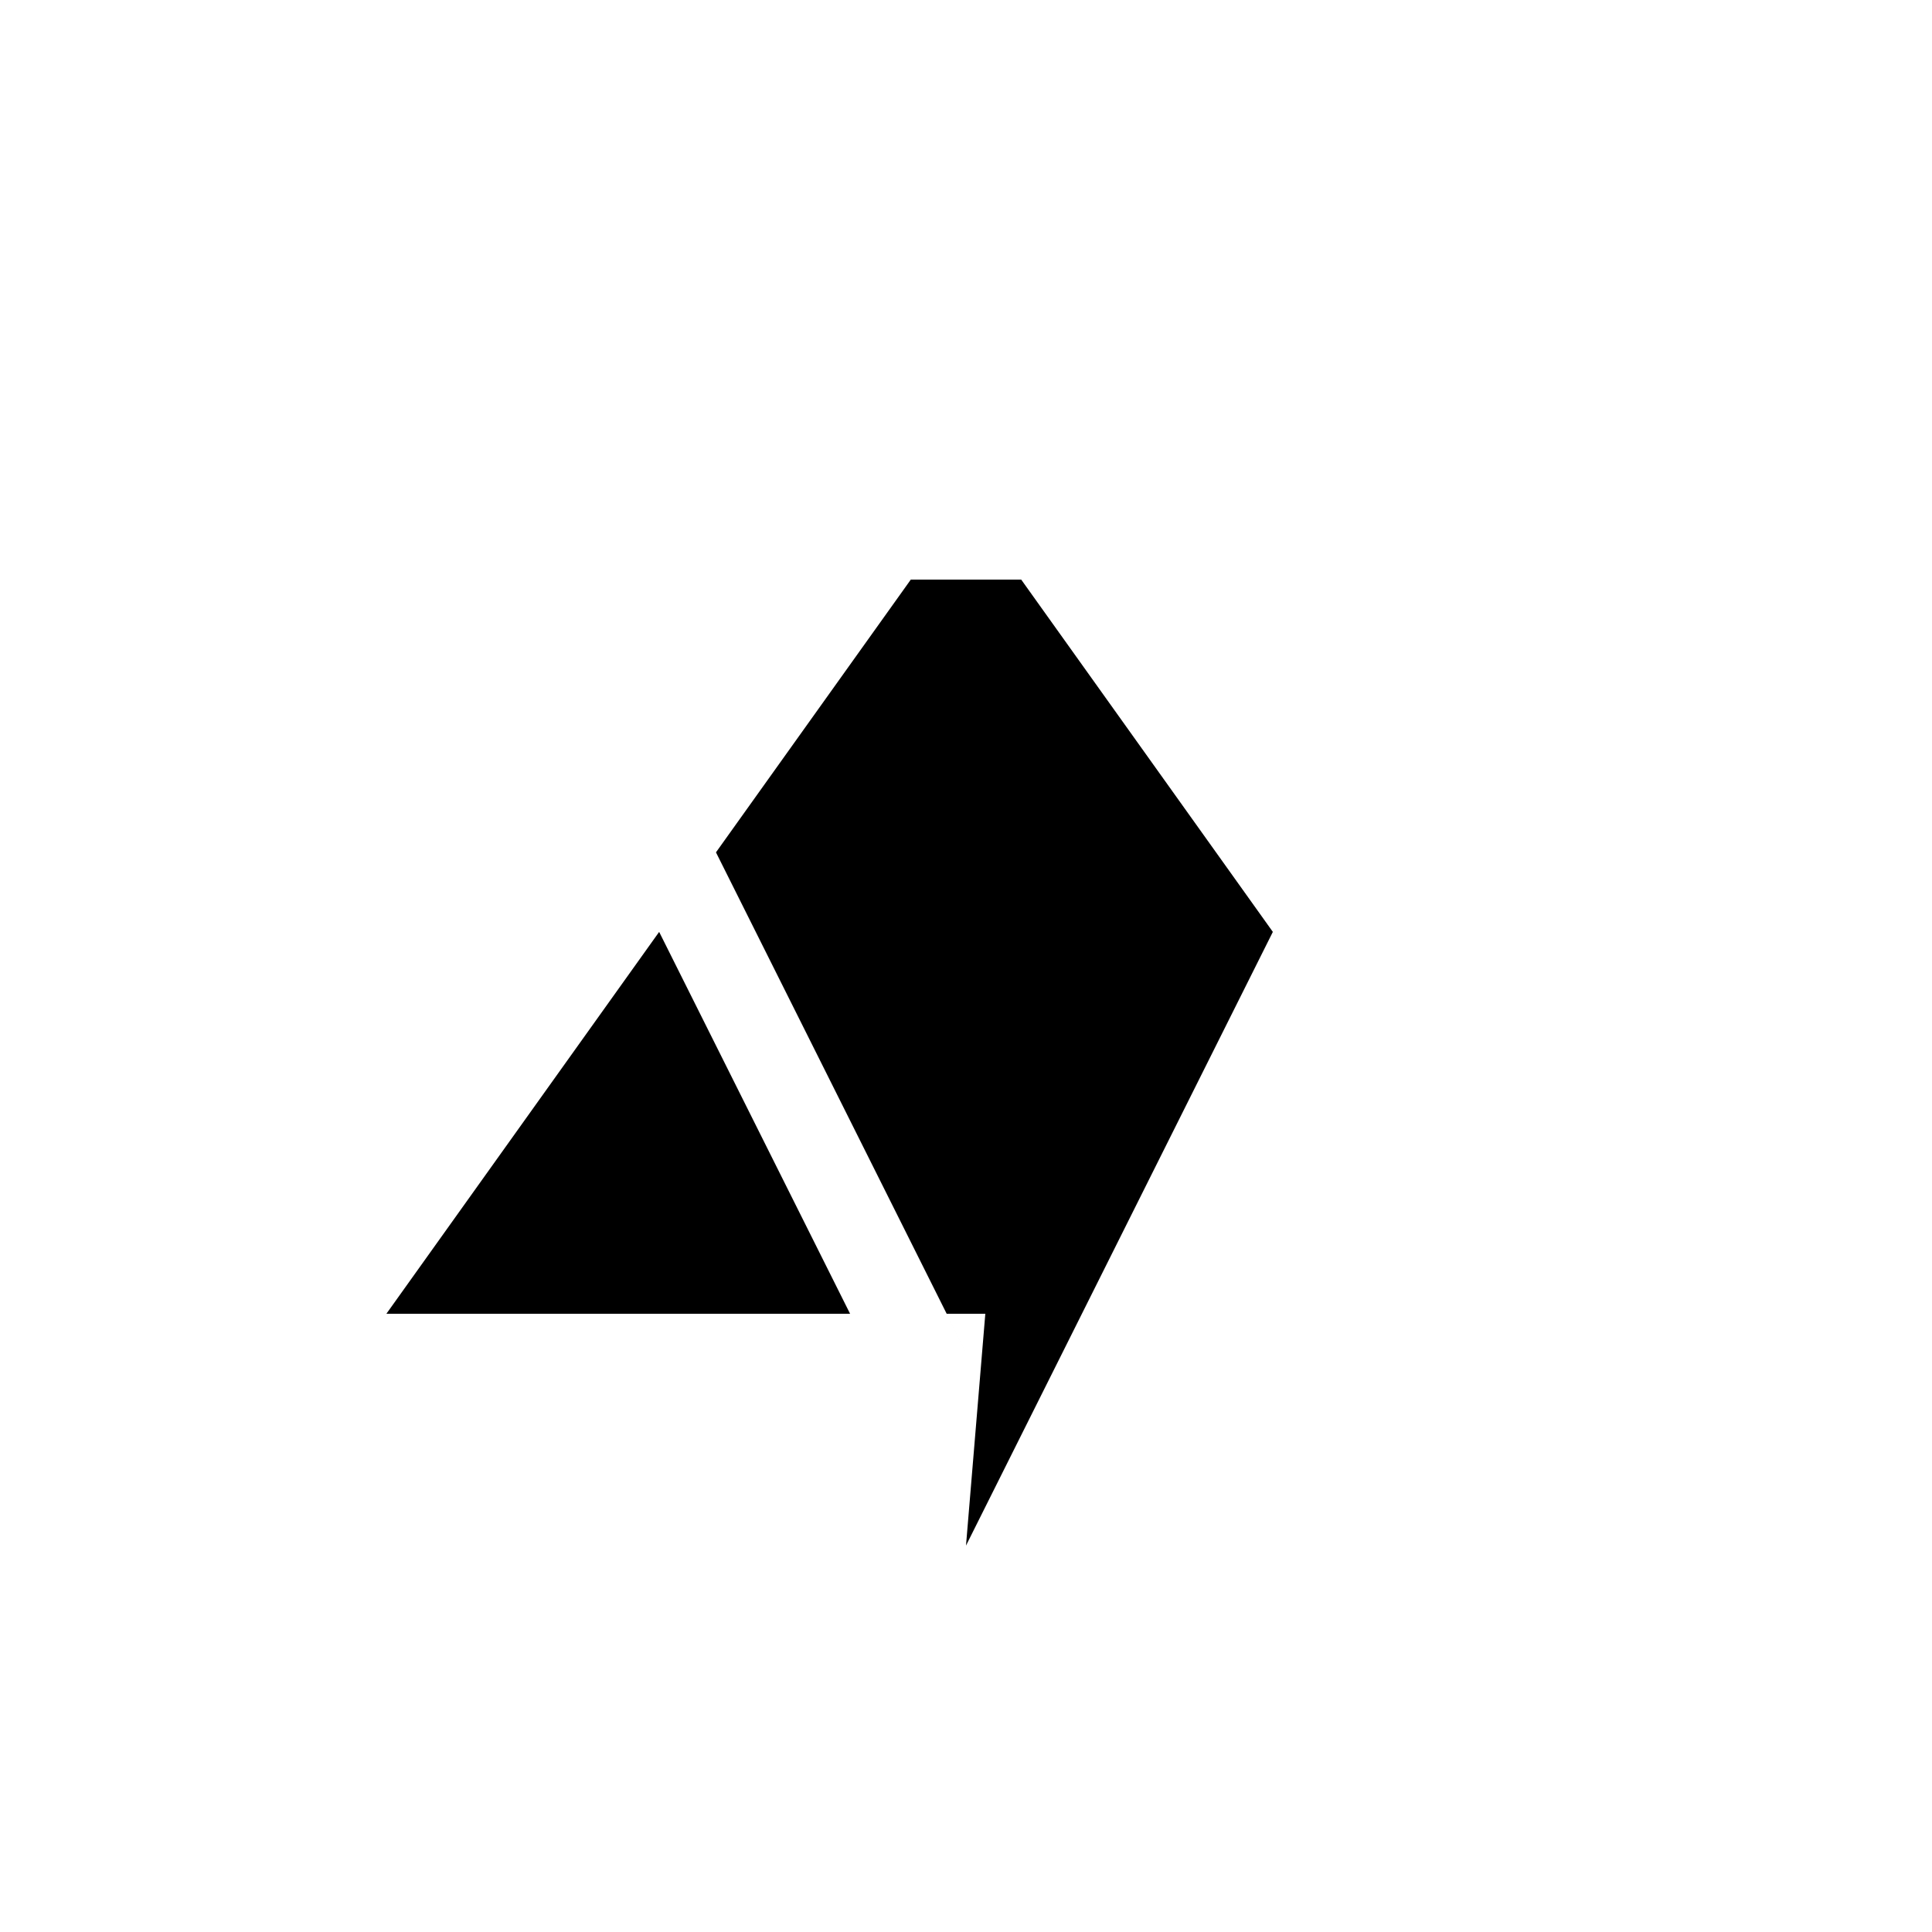 <svg xmlns="http://www.w3.org/2000/svg" viewBox="-100 -100 500 500"><path style="fill:#000000" d="M 0 240 L 70.588 141.176 L 120 240 M 85.294 120.588 L 100 100 L 135.714 50 L 164.286 50 L 200 100 L 214.706 120.588 L 300 240 L 229.412 141.176 L 150 300 L 155 240 L 145 240 L 150 250"/></svg>
